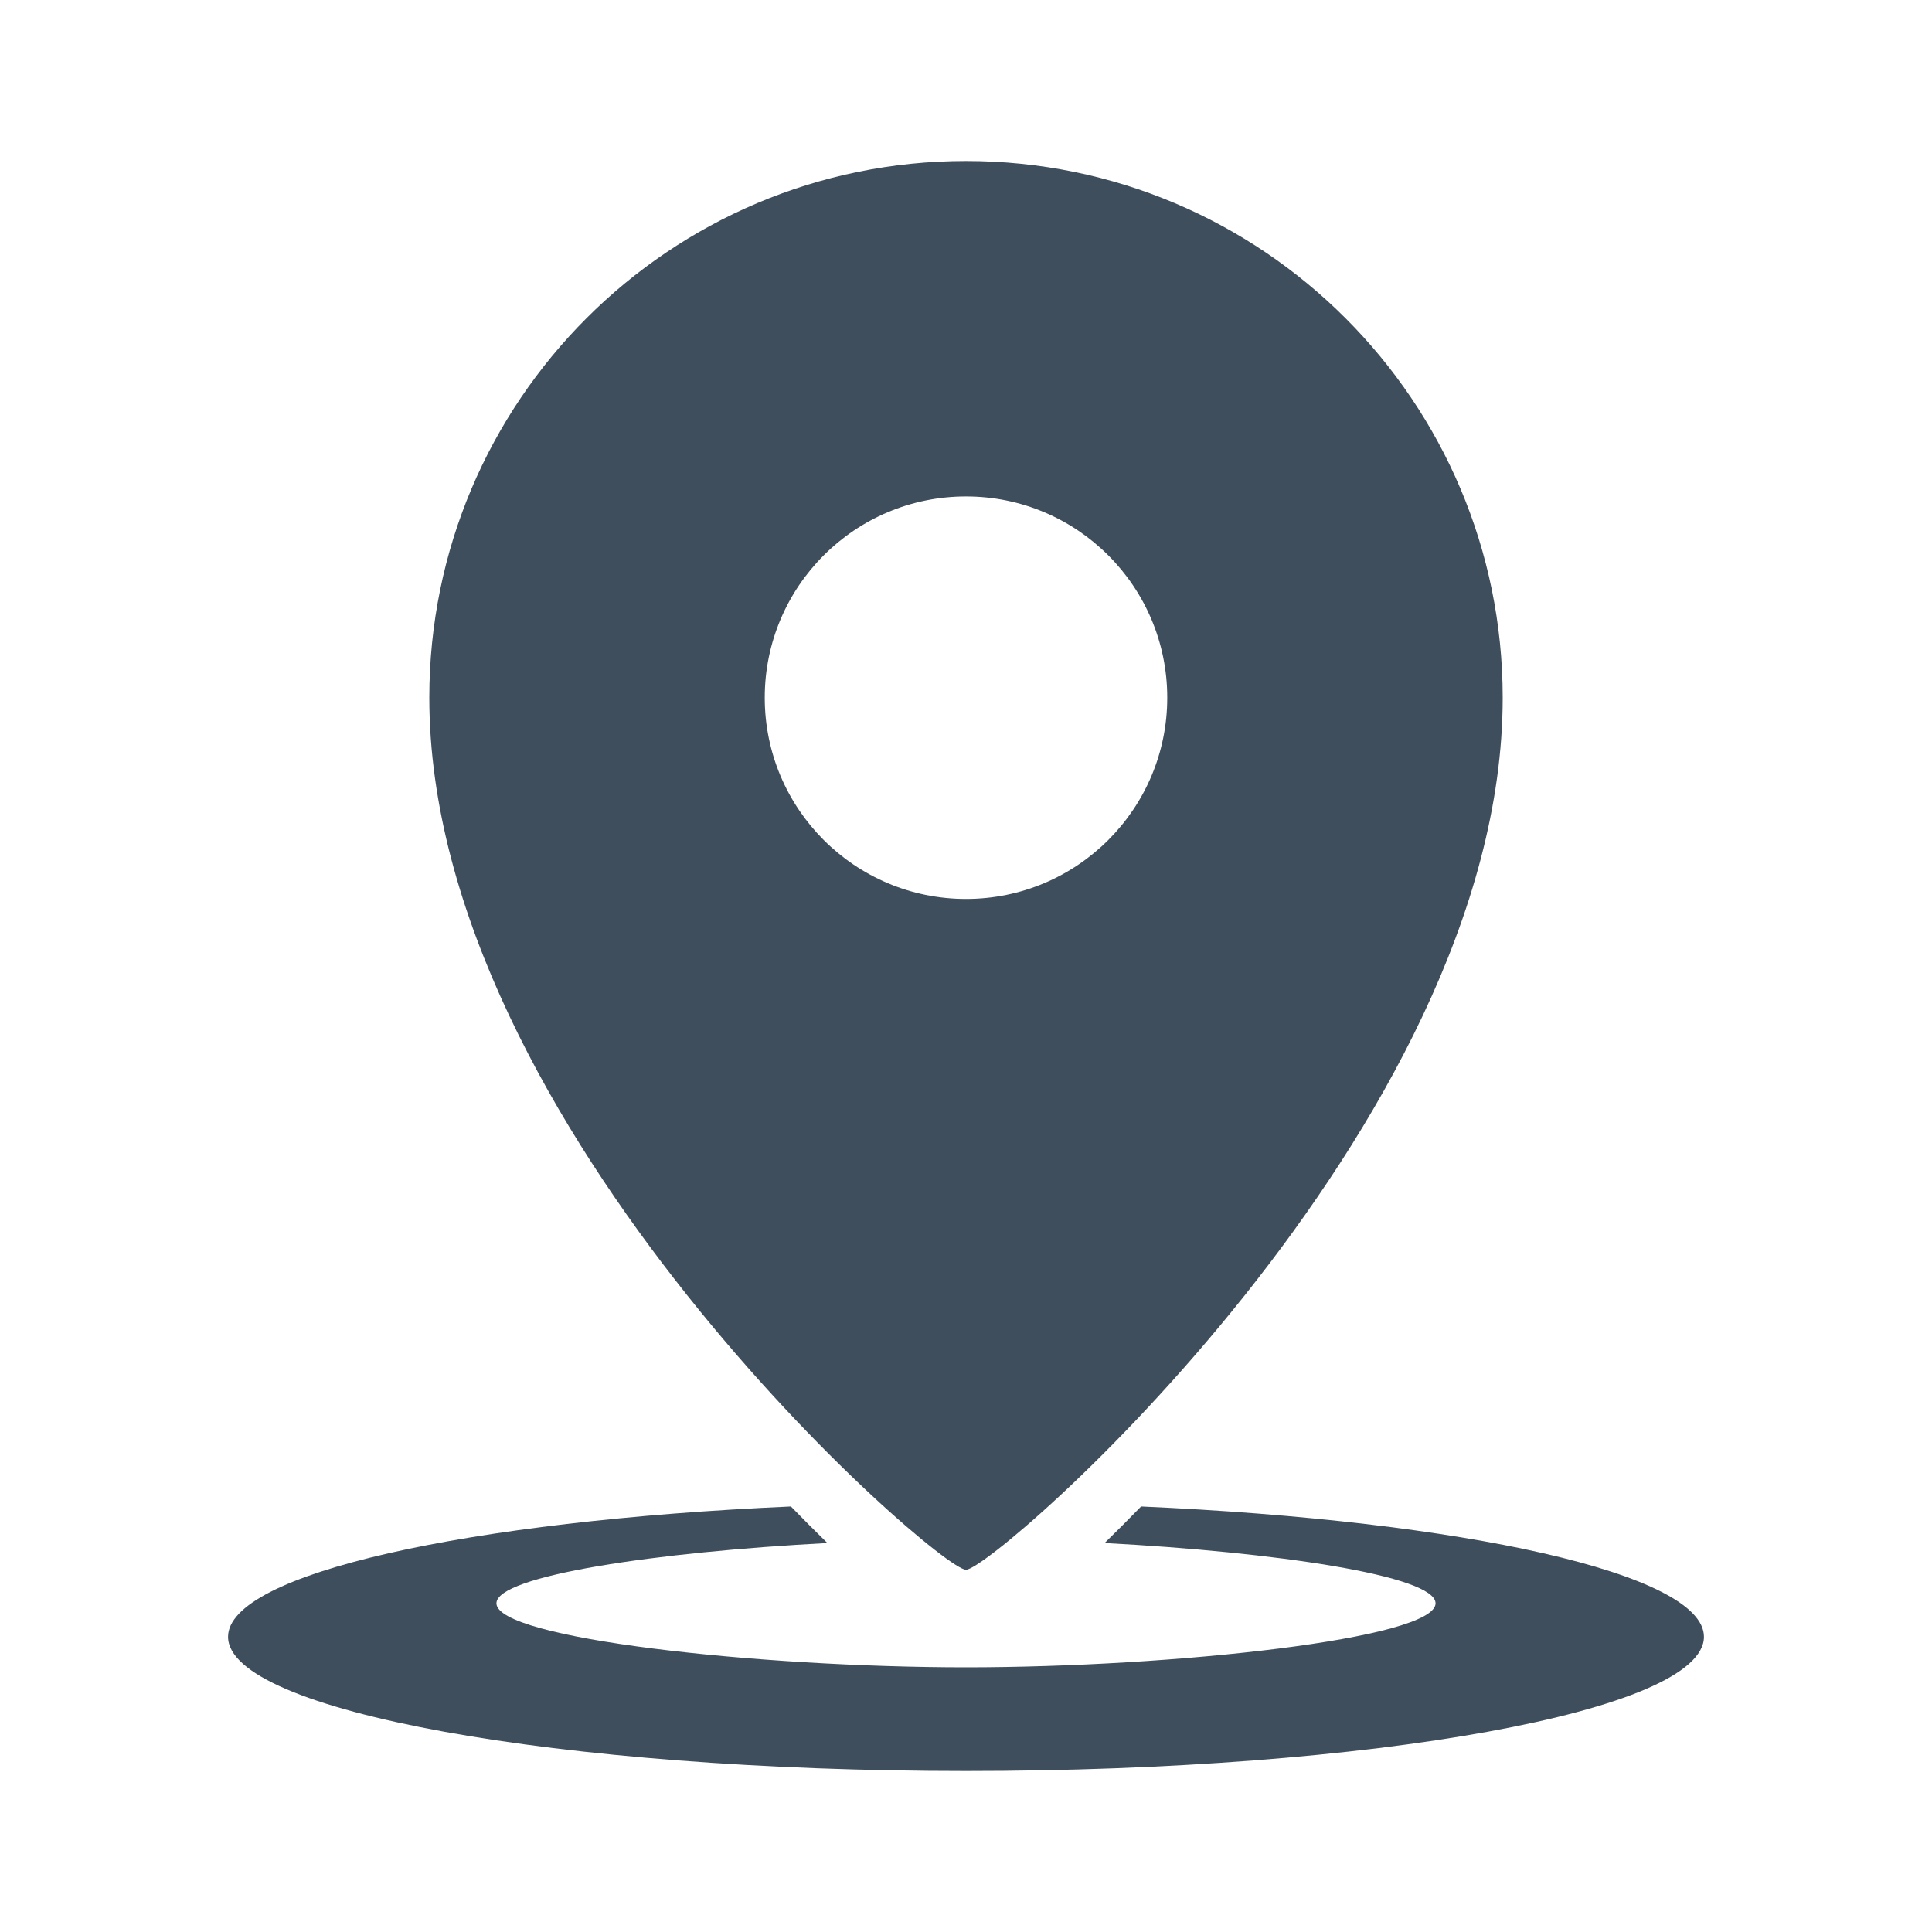 <svg width="24" height="24" viewBox="0 0 24 24" fill="none" xmlns="http://www.w3.org/2000/svg">
<path fill-rule="evenodd" clip-rule="evenodd" d="M12 19.5C12.348 19.5 18.667 14.015 18.667 8.667C18.667 4.985 15.682 2 12 2C8.318 2 5.333 4.985 5.333 8.667C5.333 14.015 11.651 19.5 12 19.5ZM12 11.167C13.381 11.167 14.5 10.047 14.5 8.667C14.5 7.286 13.381 6.167 12 6.167C10.619 6.167 9.5 7.286 9.5 8.667C9.5 10.047 10.619 11.167 12 11.167Z" fill="#3F4E5D"/>
<path d="M13.722 19.168C15.83 19.279 17.833 19.572 17.833 19.917C17.833 20.356 14.577 20.712 12 20.712C9.423 20.712 6.167 20.356 6.167 19.917C6.167 19.572 8.17 19.279 10.278 19.168C10.132 19.026 9.981 18.874 9.825 18.714C5.812 18.891 2.833 19.549 2.833 20.333C2.833 21.254 6.937 22 12 22C17.063 22 21.167 21.254 21.167 20.333C21.167 19.549 18.188 18.891 14.175 18.714C14.019 18.874 13.868 19.026 13.722 19.168Z" fill="#3F4E5D"/>
</svg>
